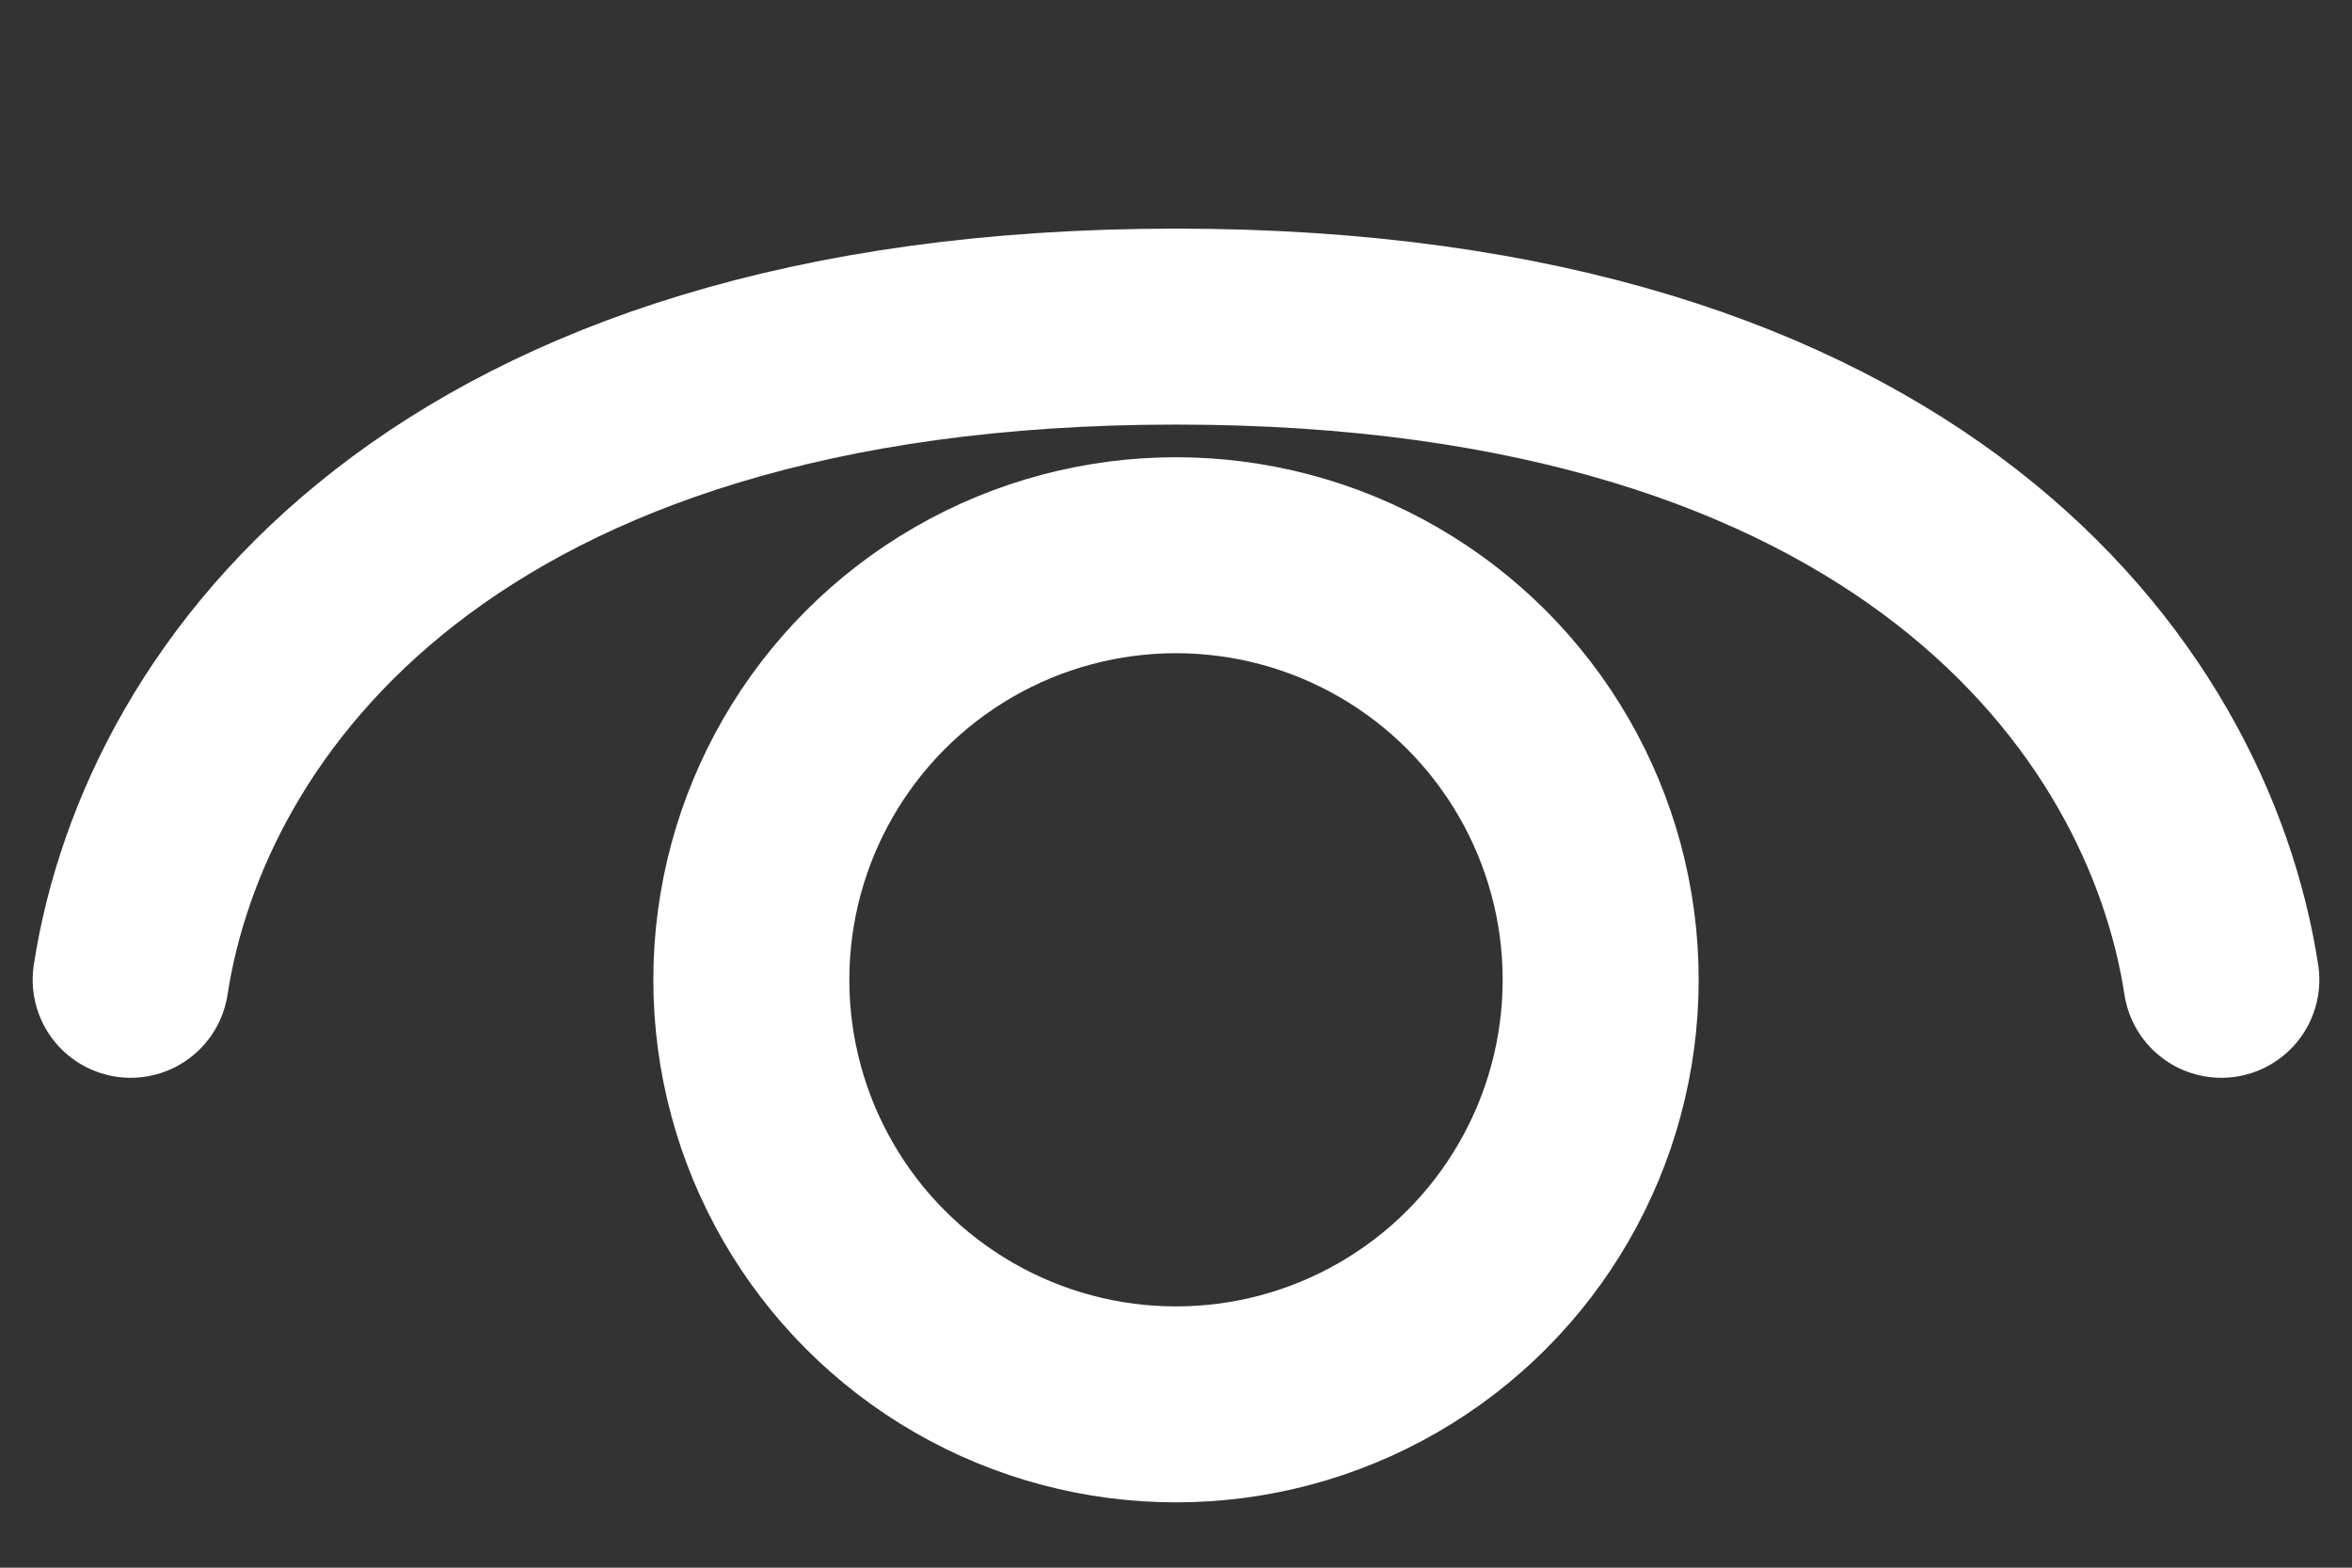 <svg width="18" height="12" viewBox="0 0 18 12" fill="none" xmlns="http://www.w3.org/2000/svg">
    <rect x="0" y="0" width="18" height="12" fill="#333333" stroke="none"/>
    <path d="M1 7.5C1.333 5.333 3.4 2.5 9 2.5C14.6 2.5 16.667 5.333 17 7.5" stroke="white" stroke-width="1.5" stroke-linecap="round"/>
    <circle cx="9" cy="7.5" r="3.25" stroke="white" stroke-width="1.5"/>
</svg>
